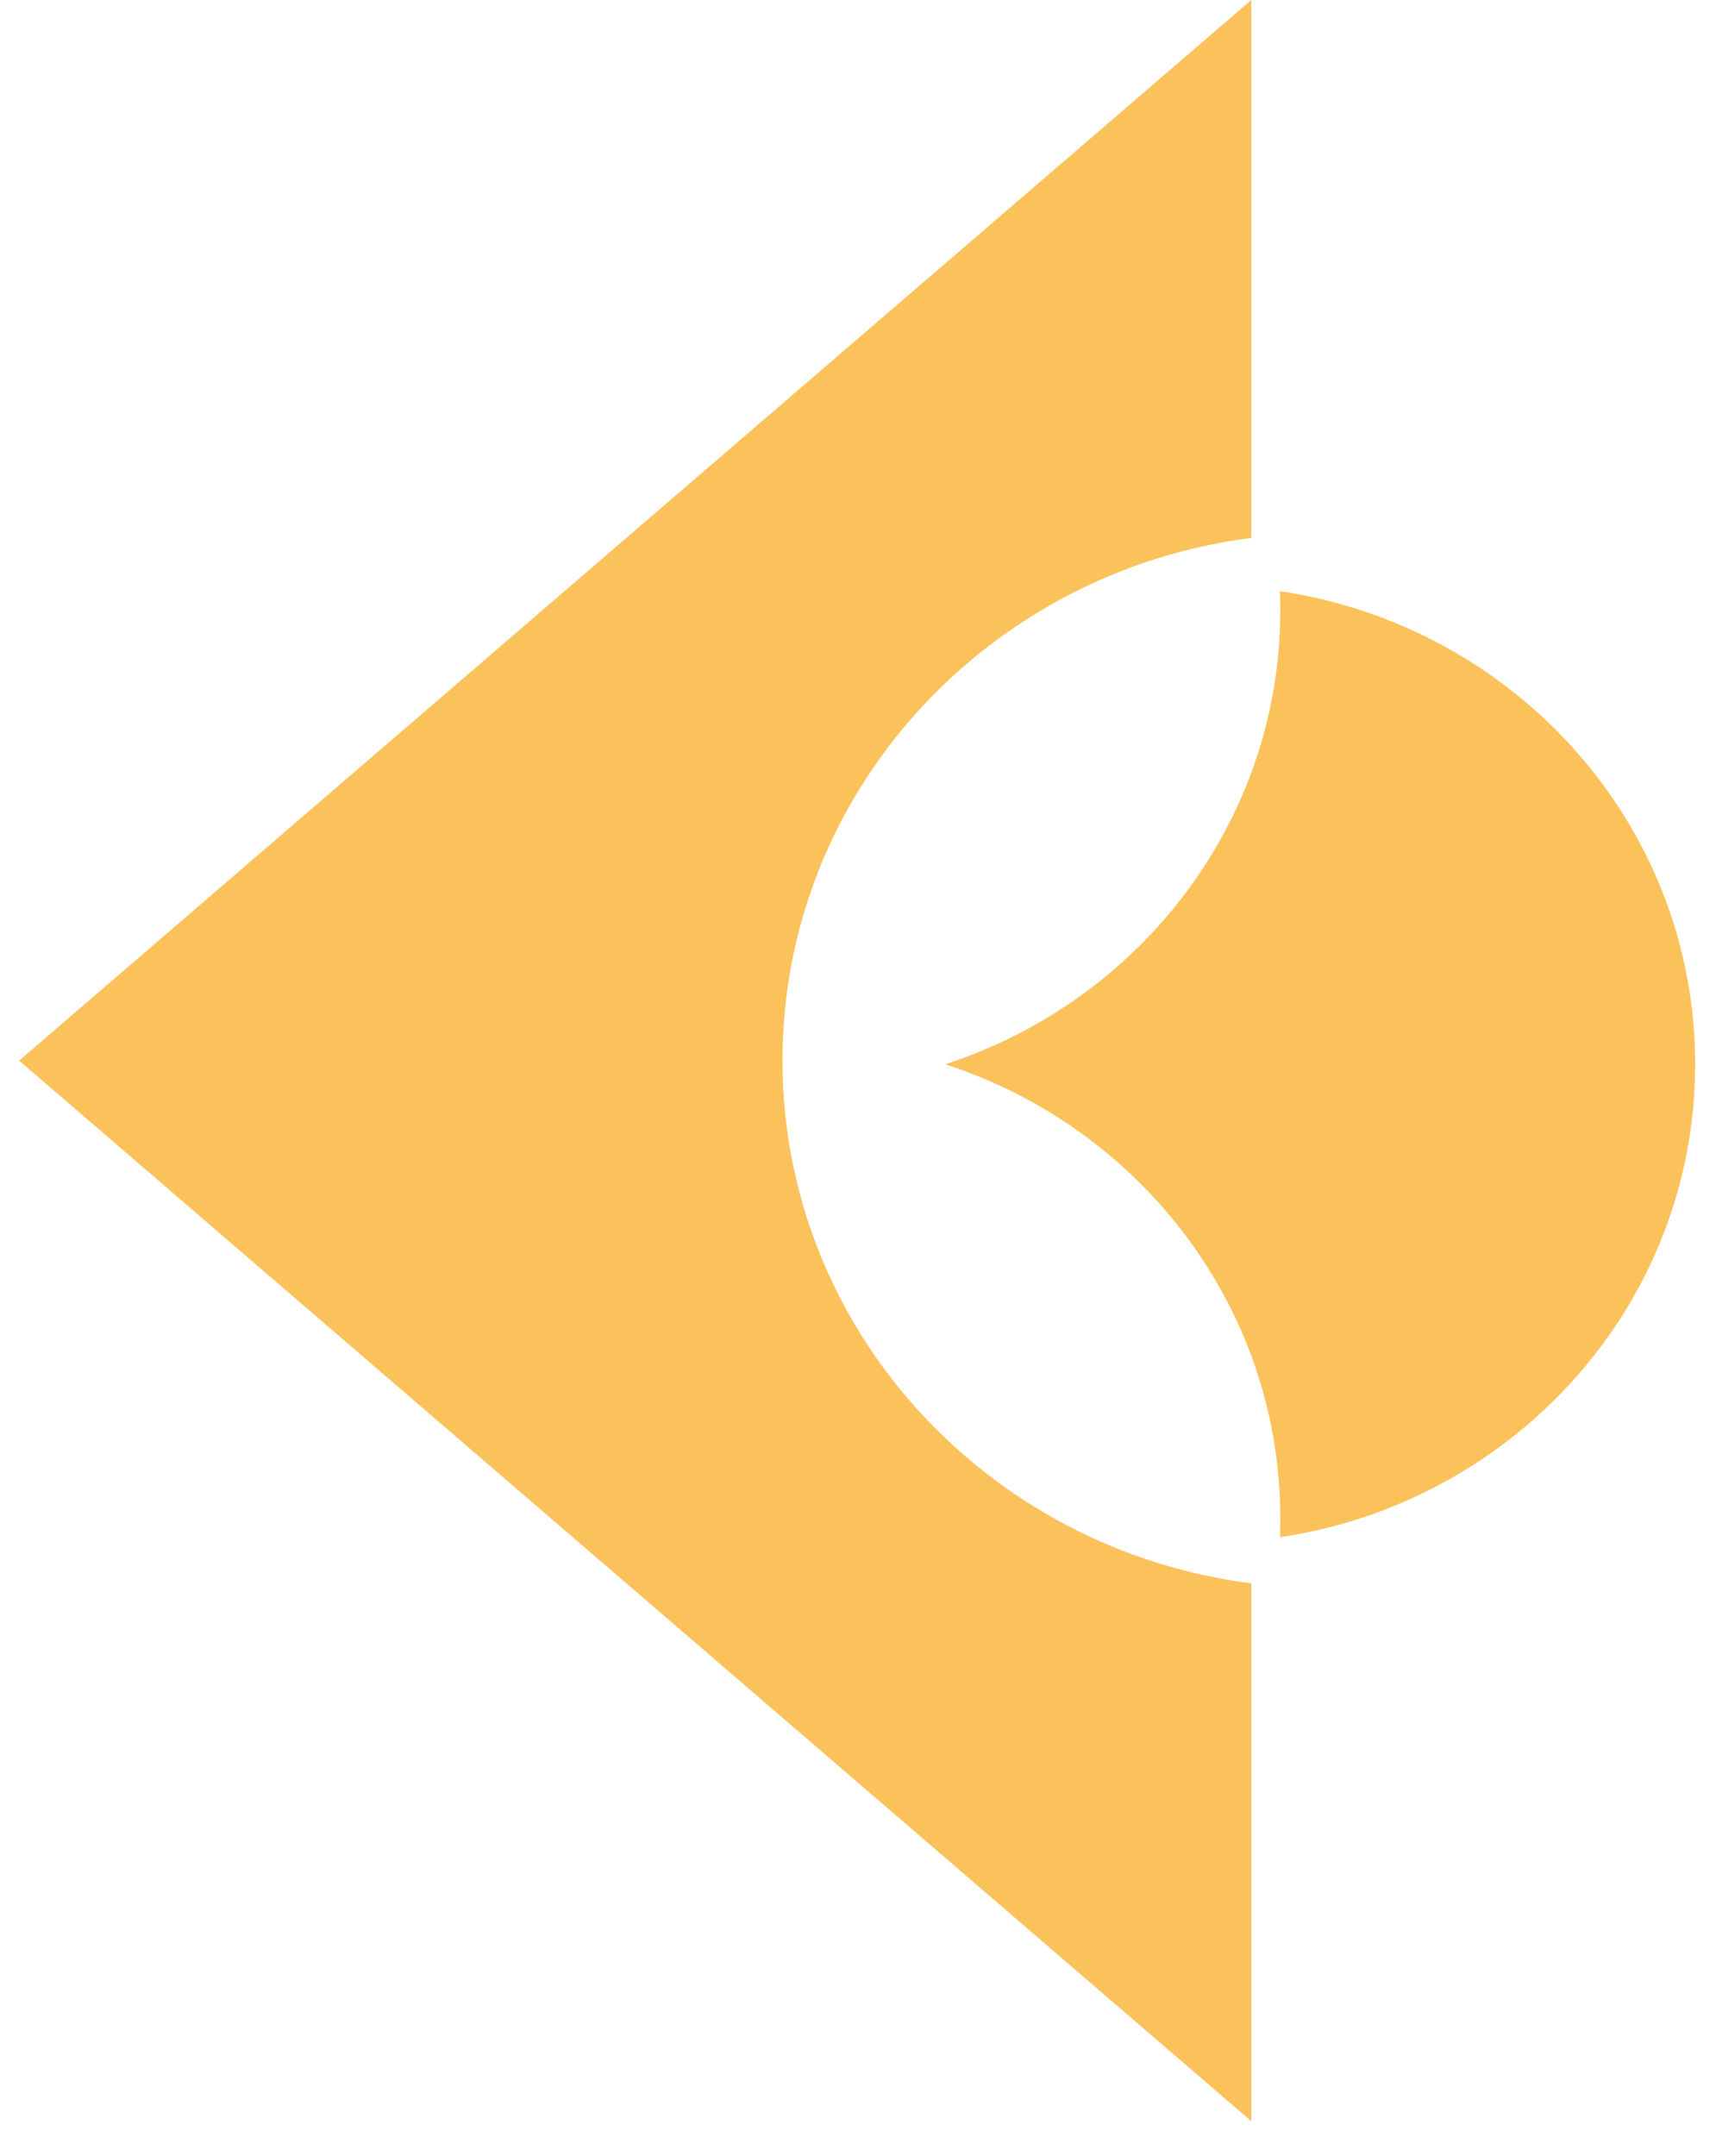<svg width="43" height="54" viewBox="0 0 43 54" fill="none" xmlns="http://www.w3.org/2000/svg">
<path fill-rule="evenodd" clip-rule="evenodd" d="M31.355 39.663L31.355 53.137L0.479 26.569L31.355 0L31.355 13.475C24.726 14.321 19.608 19.861 19.608 26.569C19.608 33.277 24.726 38.817 31.355 39.663Z" fill="#FBC25C"/>
<path fill-rule="evenodd" clip-rule="evenodd" d="M23.687 26.66C28.565 25.075 32.082 20.58 32.082 15.282C32.082 15.123 32.079 14.966 32.073 14.809C37.964 15.685 42.478 20.657 42.478 26.658C42.478 32.66 37.964 37.631 32.073 38.508C32.079 38.352 32.082 38.195 32.082 38.037C32.082 32.739 28.565 28.244 23.687 26.66Z" fill="#FBC25C"/>
</svg>
